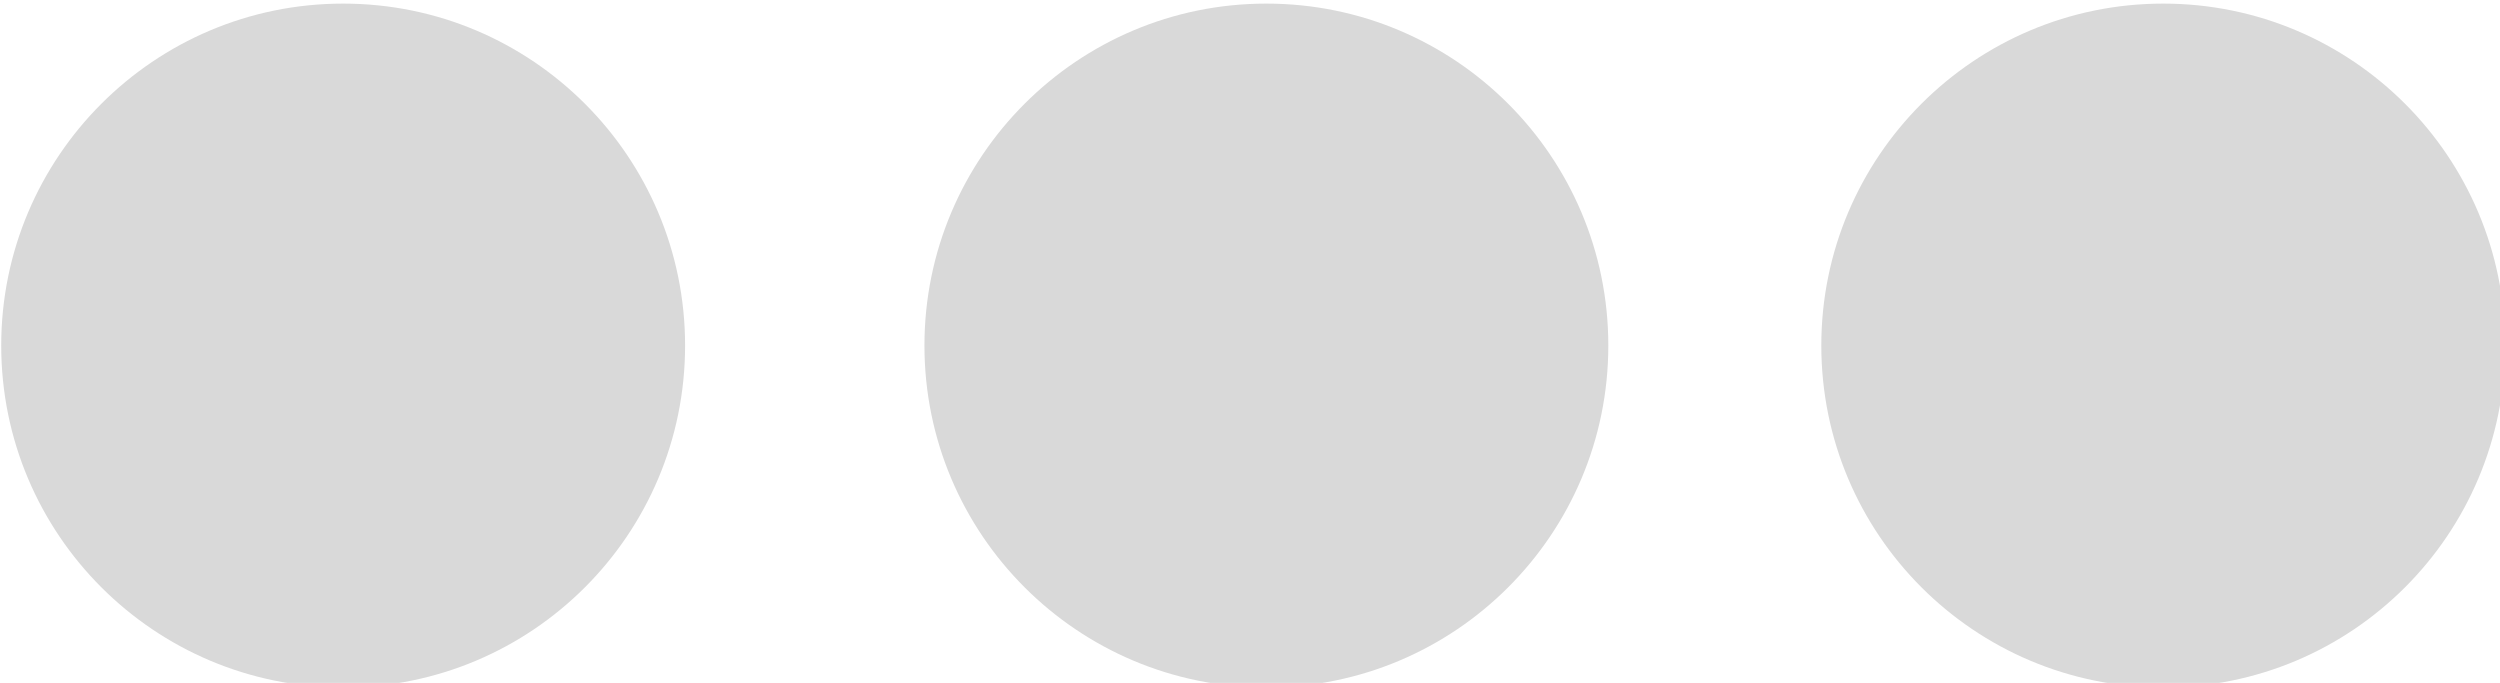 <?xml version="1.0" encoding="UTF-8" standalone="no"?>
<!-- Created with Inkscape (http://www.inkscape.org/) -->

<svg
   width="19.375mm"
   height="5.292mm"
   viewBox="0 0 19.375 5.292"
   version="1.1"
   id="svg3041"
   xml:space="preserve"
   xmlns="http://www.w3.org/2000/svg"
   xmlns:svg="http://www.w3.org/2000/svg"><defs
     id="defs3038" /><g
     id="layer1"
     transform="translate(-35.71,-29.308)"><g
       style="fill:none"
       id="g3557"
       transform="matrix(0.265,0,0,0.265,29.484,11.436)"><g
         style="fill:none"
         id="g3814"
         transform="translate(23.53,67.547)"><circle
           cx="10"
           cy="10"
           r="10"
           fill="#d9d9d9"
           id="circle3802" /><circle
           cx="37"
           cy="10"
           r="10"
           fill="#d9d9d9"
           id="circle3804" /></g><g
         style="fill:none"
         id="g3856"
         transform="translate(76.759,67.547)"><circle
           cx="10"
           cy="10"
           r="10"
           fill="#d9d9d9"
           id="circle3852" /></g></g></g></svg>
